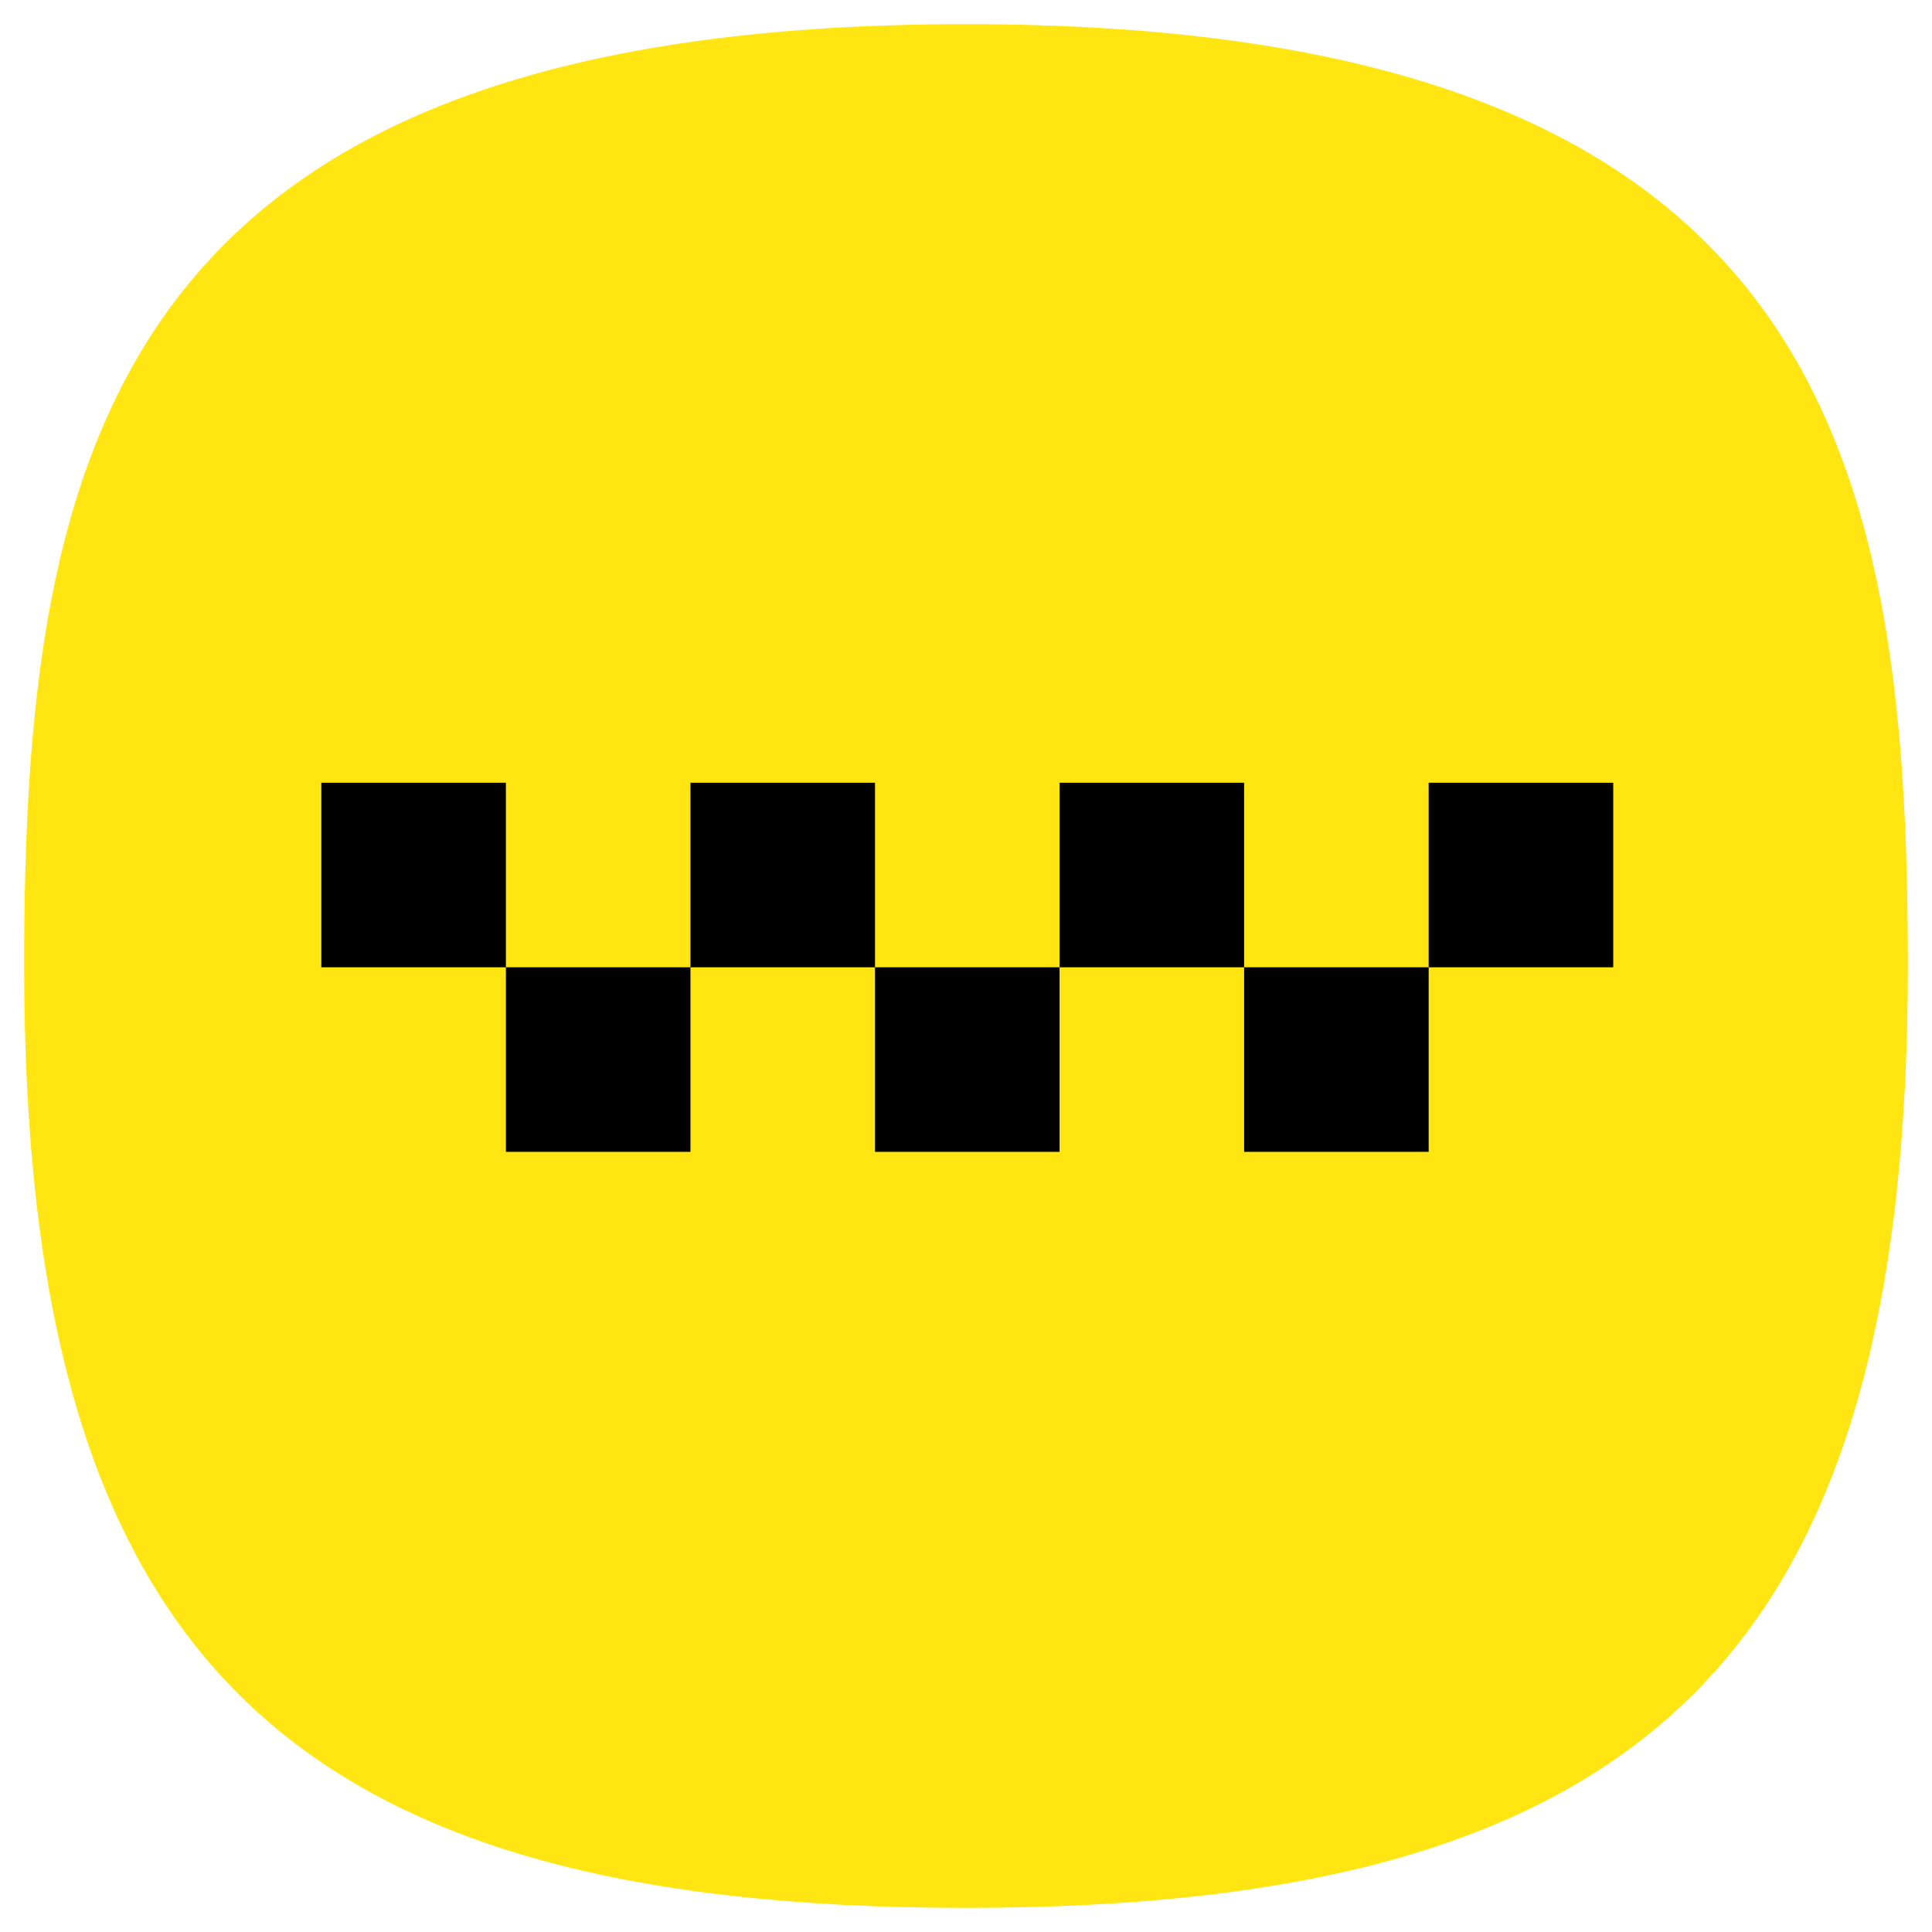 <svg xmlns="http://www.w3.org/2000/svg" width="24" height="24" fill="none">
<defs>
<linearGradient id="a" x2="0" y1="28" y2="20" gradientTransform="translate(-49.879 -49.879)scale(3.412)" gradientUnits="userSpaceOnUse">
<stop offset="0" stop-color="#5c431c" style="stop-color:#010100;stop-opacity:1"/>
<stop offset="1" stop-color="#6b4e21"/>
</linearGradient>
</defs>
<path d="M50 5C9.09 5 5 25.455 5 50c0 32.727 12.273 45 45 45s45-12.273 45-45c0-24.545-4.09-45-45-45" style="font-variation-settings:normal;display:inline;opacity:1;vector-effect:none;fill:#ffe511;fill-opacity:1;stroke-width:4.567;stroke-linecap:butt;stroke-linejoin:miter;stroke-miterlimit:4;stroke-dasharray:none;stroke-dashoffset:0;stroke-opacity:1;-inkscape-stroke:none;stop-color:#000;stop-opacity:1" transform="translate(-1 -1)scale(.26)"/>
<path fill="url(#a)" d="M-15.763 18.354V32h13.647V18.354ZM-2.116 32v13.646H11.53V32Zm13.646 0h13.647V18.354H11.53Zm13.647 0v13.646h13.646V32Zm13.646 0H52.47V18.354H38.823Zm13.647 0v13.646h13.646V32Zm13.646 0h13.647V18.354H66.116Z" style="fill:#000;stroke-width:2.274;fill-opacity:1" transform="translate(6.64 6.64)scale(.168)"/>
</svg>
